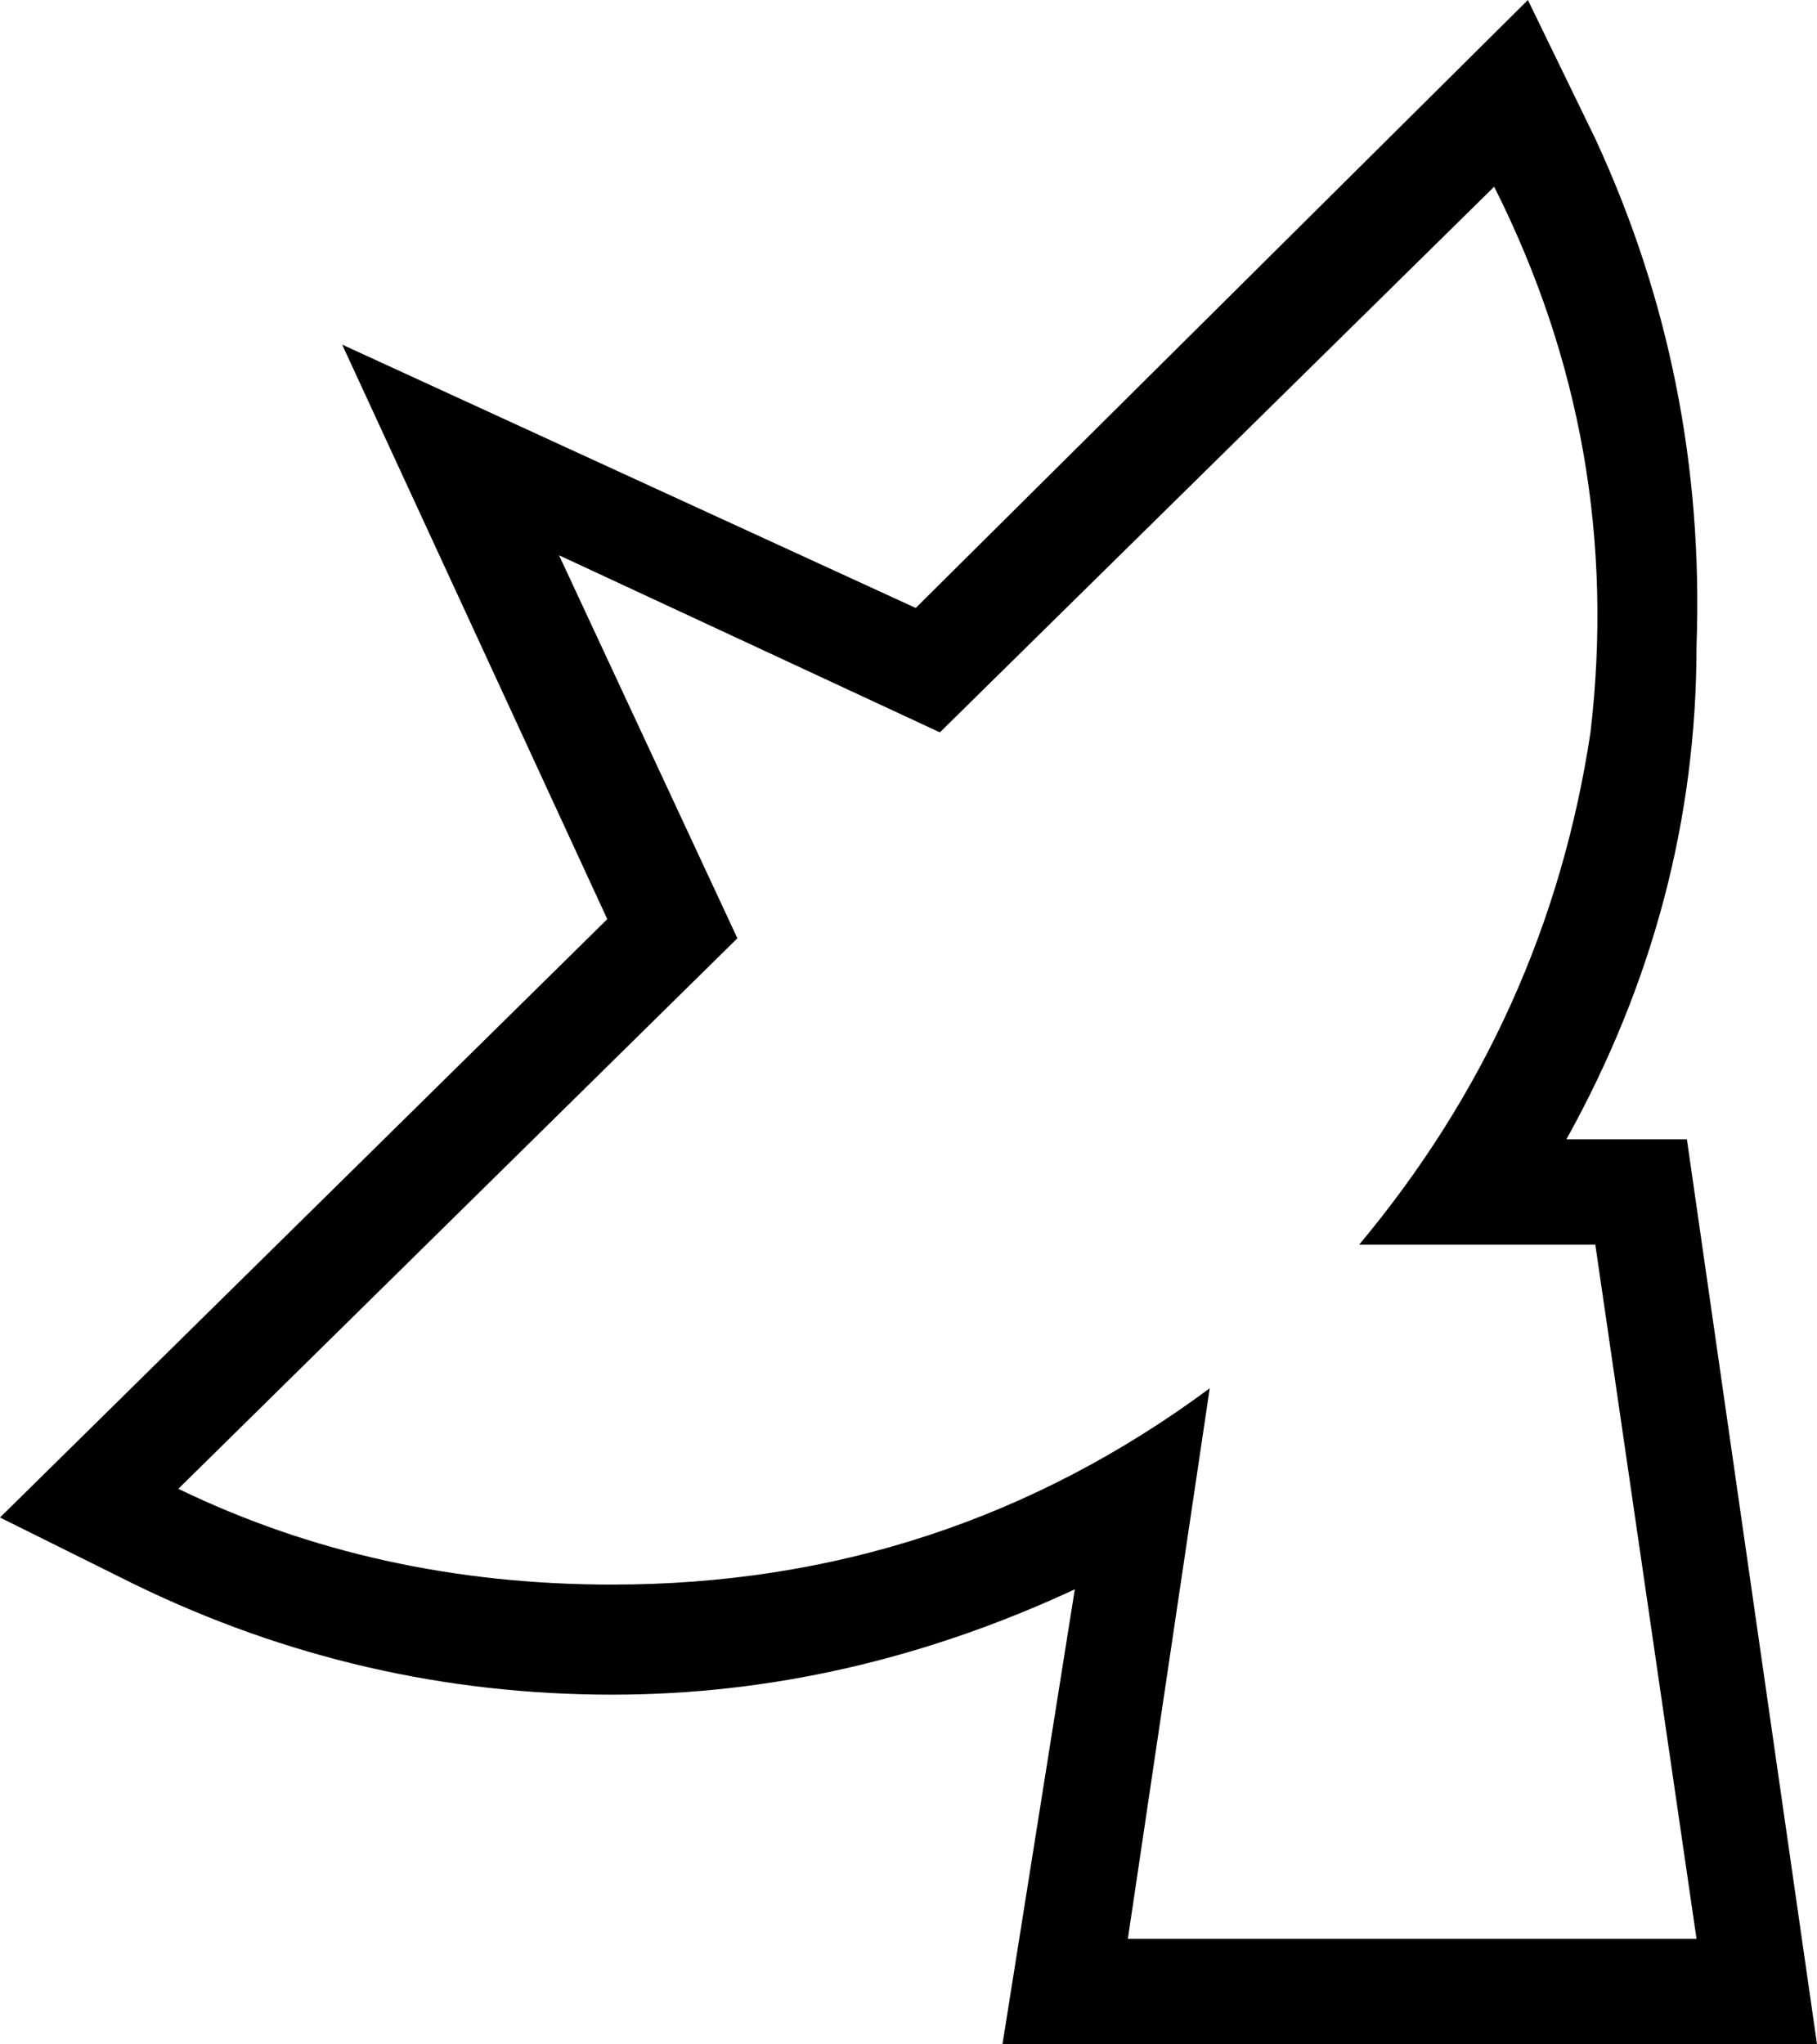 <?xml version="1.0" encoding="UTF-8"?>
<svg xmlns="http://www.w3.org/2000/svg" xmlns:xlink="http://www.w3.org/1999/xlink" width="25.654mm" height="28.858mm" viewBox="-386.037 105.136 25.654 28.858">
    <path transform="matrix(-1,0,0,1,0,0)" style="stroke:none;fill:#000000;fill-rule:evenodd" d="M364.465,105.136L363.513,107.095C362.469,109.348,361.993,111.736,362.084,114.26C362.084,116.692,362.696,119.013,363.921,121.22L362.22,121.22L360.383,133.994L371.883,133.994L370.862,127.573C372.994,128.564,375.172,129.06,377.394,129.06C379.754,129.06,382,128.542,384.131,127.506L386.037,126.559L377.463,118.112L381.206,110.001L373.108,113.719L364.465,105.136M364.941,107.772L372.767,115.475L378.144,112.975L375.626,118.382L383.519,126.154C381.659,127.055,379.618,127.506,377.394,127.506C374.264,127.506,371.452,126.582,368.957,124.735L370.113,132.507L362.084,132.507L363.513,122.707L366.847,122.707C365.078,120.589,363.989,118.179,363.581,115.475C363.264,112.772,363.717,110.204,364.941,107.772z"/>
</svg>
